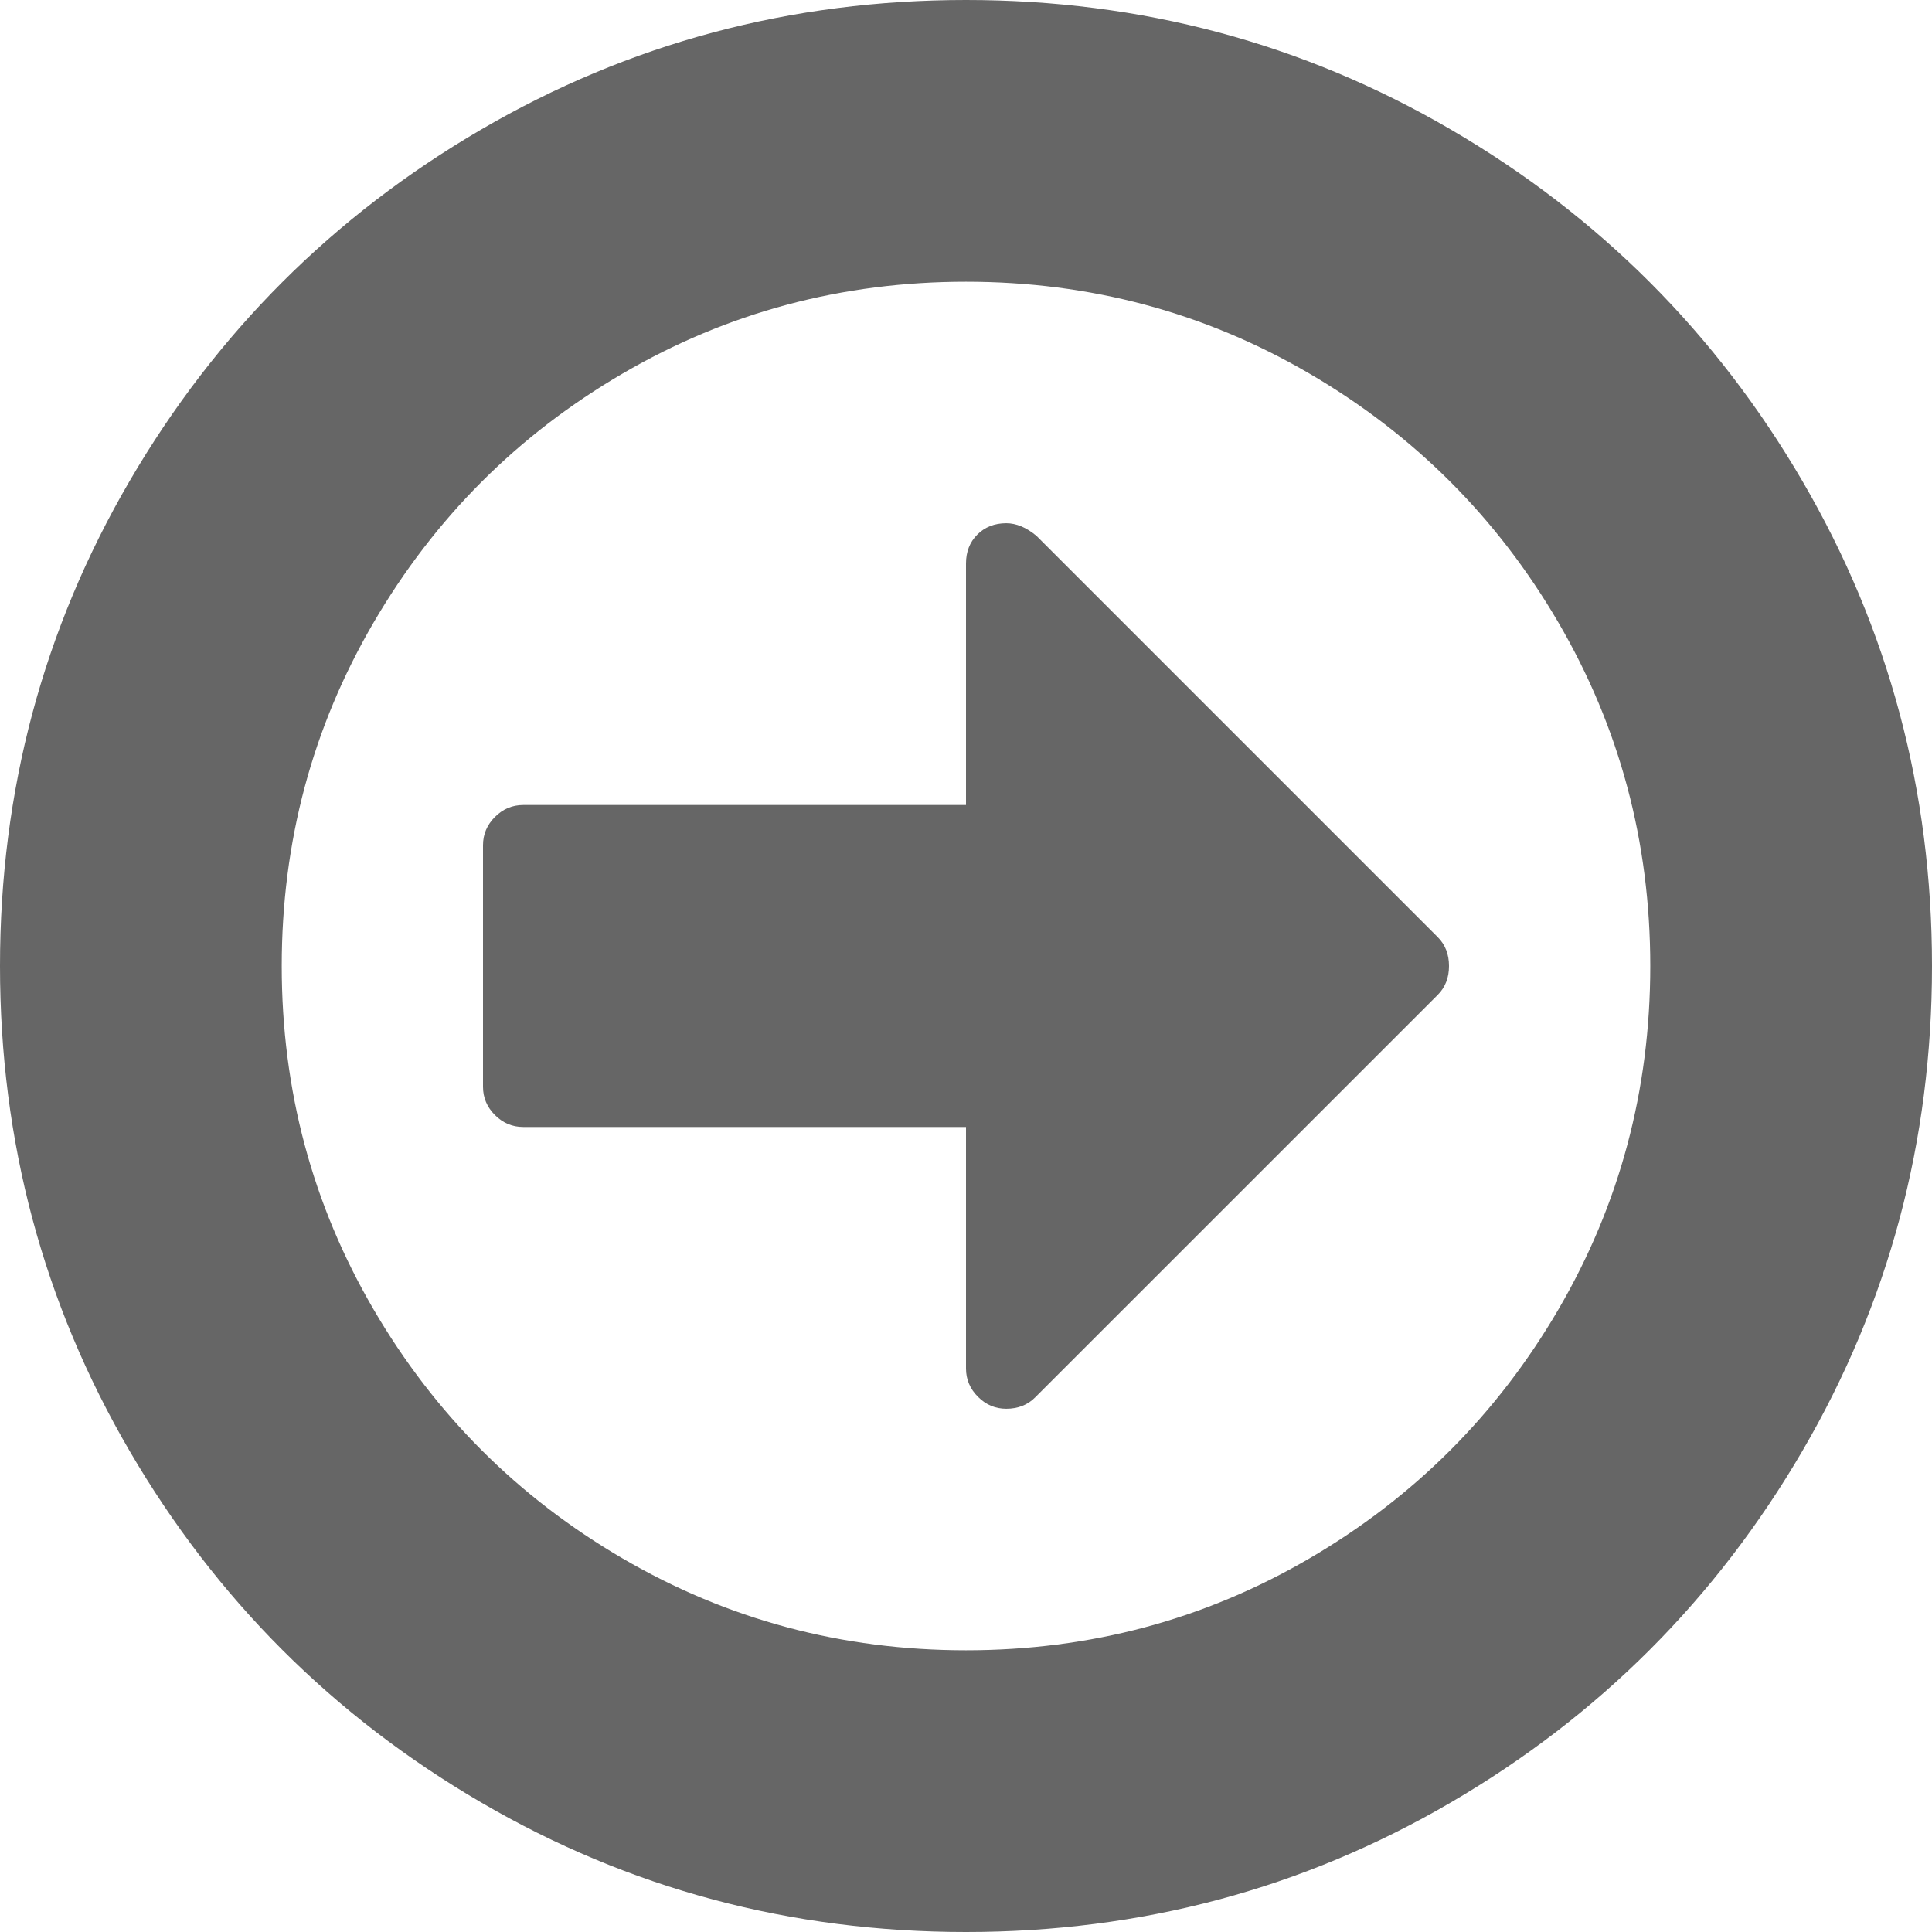 ﻿<?xml version="1.0" encoding="utf-8"?>
<svg version="1.1" xmlns:xlink="http://www.w3.org/1999/xlink" width="34px" height="34px" xmlns="http://www.w3.org/2000/svg">
  <g transform="matrix(1 0 0 1 -752 -80 )">
    <path d="M 25.301 16.491  C 25.434 16.624  25.5 16.793  25.5 17  C 25.5 17.207  25.434 17.376  25.301 17.509  L 18.217 24.592  C 18.085 24.725  17.915 24.792  17.708 24.792  C 17.516 24.792  17.35 24.722  17.21 24.581  C 17.07 24.441  17 24.275  17 24.083  L 17 19.833  L 9.208 19.833  C 9.016 19.833  8.85 19.763  8.71 19.623  C 8.57 19.483  8.5 19.317  8.5 19.125  L 8.5 14.875  C 8.5 14.683  8.57 14.517  8.71 14.377  C 8.85 14.237  9.016 14.167  9.208 14.167  L 17 14.167  L 17 9.917  C 17 9.71  17.066 9.54  17.199 9.408  C 17.332 9.275  17.502 9.208  17.708 9.208  C 17.885 9.208  18.062 9.282  18.24 9.43  L 25.301 16.491  Z M 27.426 23.043  C 28.503 21.198  29.042 19.184  29.042 17  C 29.042 14.816  28.503 12.802  27.426 10.957  C 26.349 9.112  24.888 7.651  23.043 6.574  C 21.198 5.497  19.184 4.958  17 4.958  C 14.816 4.958  12.802 5.497  10.957 6.574  C 9.112 7.651  7.651 9.112  6.574 10.957  C 5.497 12.802  4.958 14.816  4.958 17  C 4.958 19.184  5.497 21.198  6.574 23.043  C 7.651 24.888  9.112 26.349  10.957 27.426  C 12.802 28.503  14.816 29.042  17 29.042  C 19.184 29.042  21.198 28.503  23.043 27.426  C 24.888 26.349  26.349 24.888  27.426 23.043  Z M 31.72 8.467  C 33.24 11.071  34 13.916  34 17  C 34 20.084  33.24 22.929  31.72 25.533  C 30.2 28.138  28.138 30.2  25.533 31.72  C 22.929 33.24  20.084 34  17 34  C 13.916 34  11.071 33.24  8.467 31.72  C 5.862 30.2  3.8 28.138  2.28 25.533  C 0.76 22.929  0 20.084  0 17  C 0 13.916  0.76 11.071  2.28 8.467  C 3.8 5.862  5.862 3.8  8.467 2.28  C 11.071 0.76  13.916 0  17 0  C 20.084 0  22.929 0.76  25.533 2.28  C 28.138 3.8  30.2 5.862  31.72 8.467  Z " fill-rule="nonzero" fill="#666666" stroke="none" transform="matrix(1 0 0 1 752 80 )" />
  </g>
</svg>